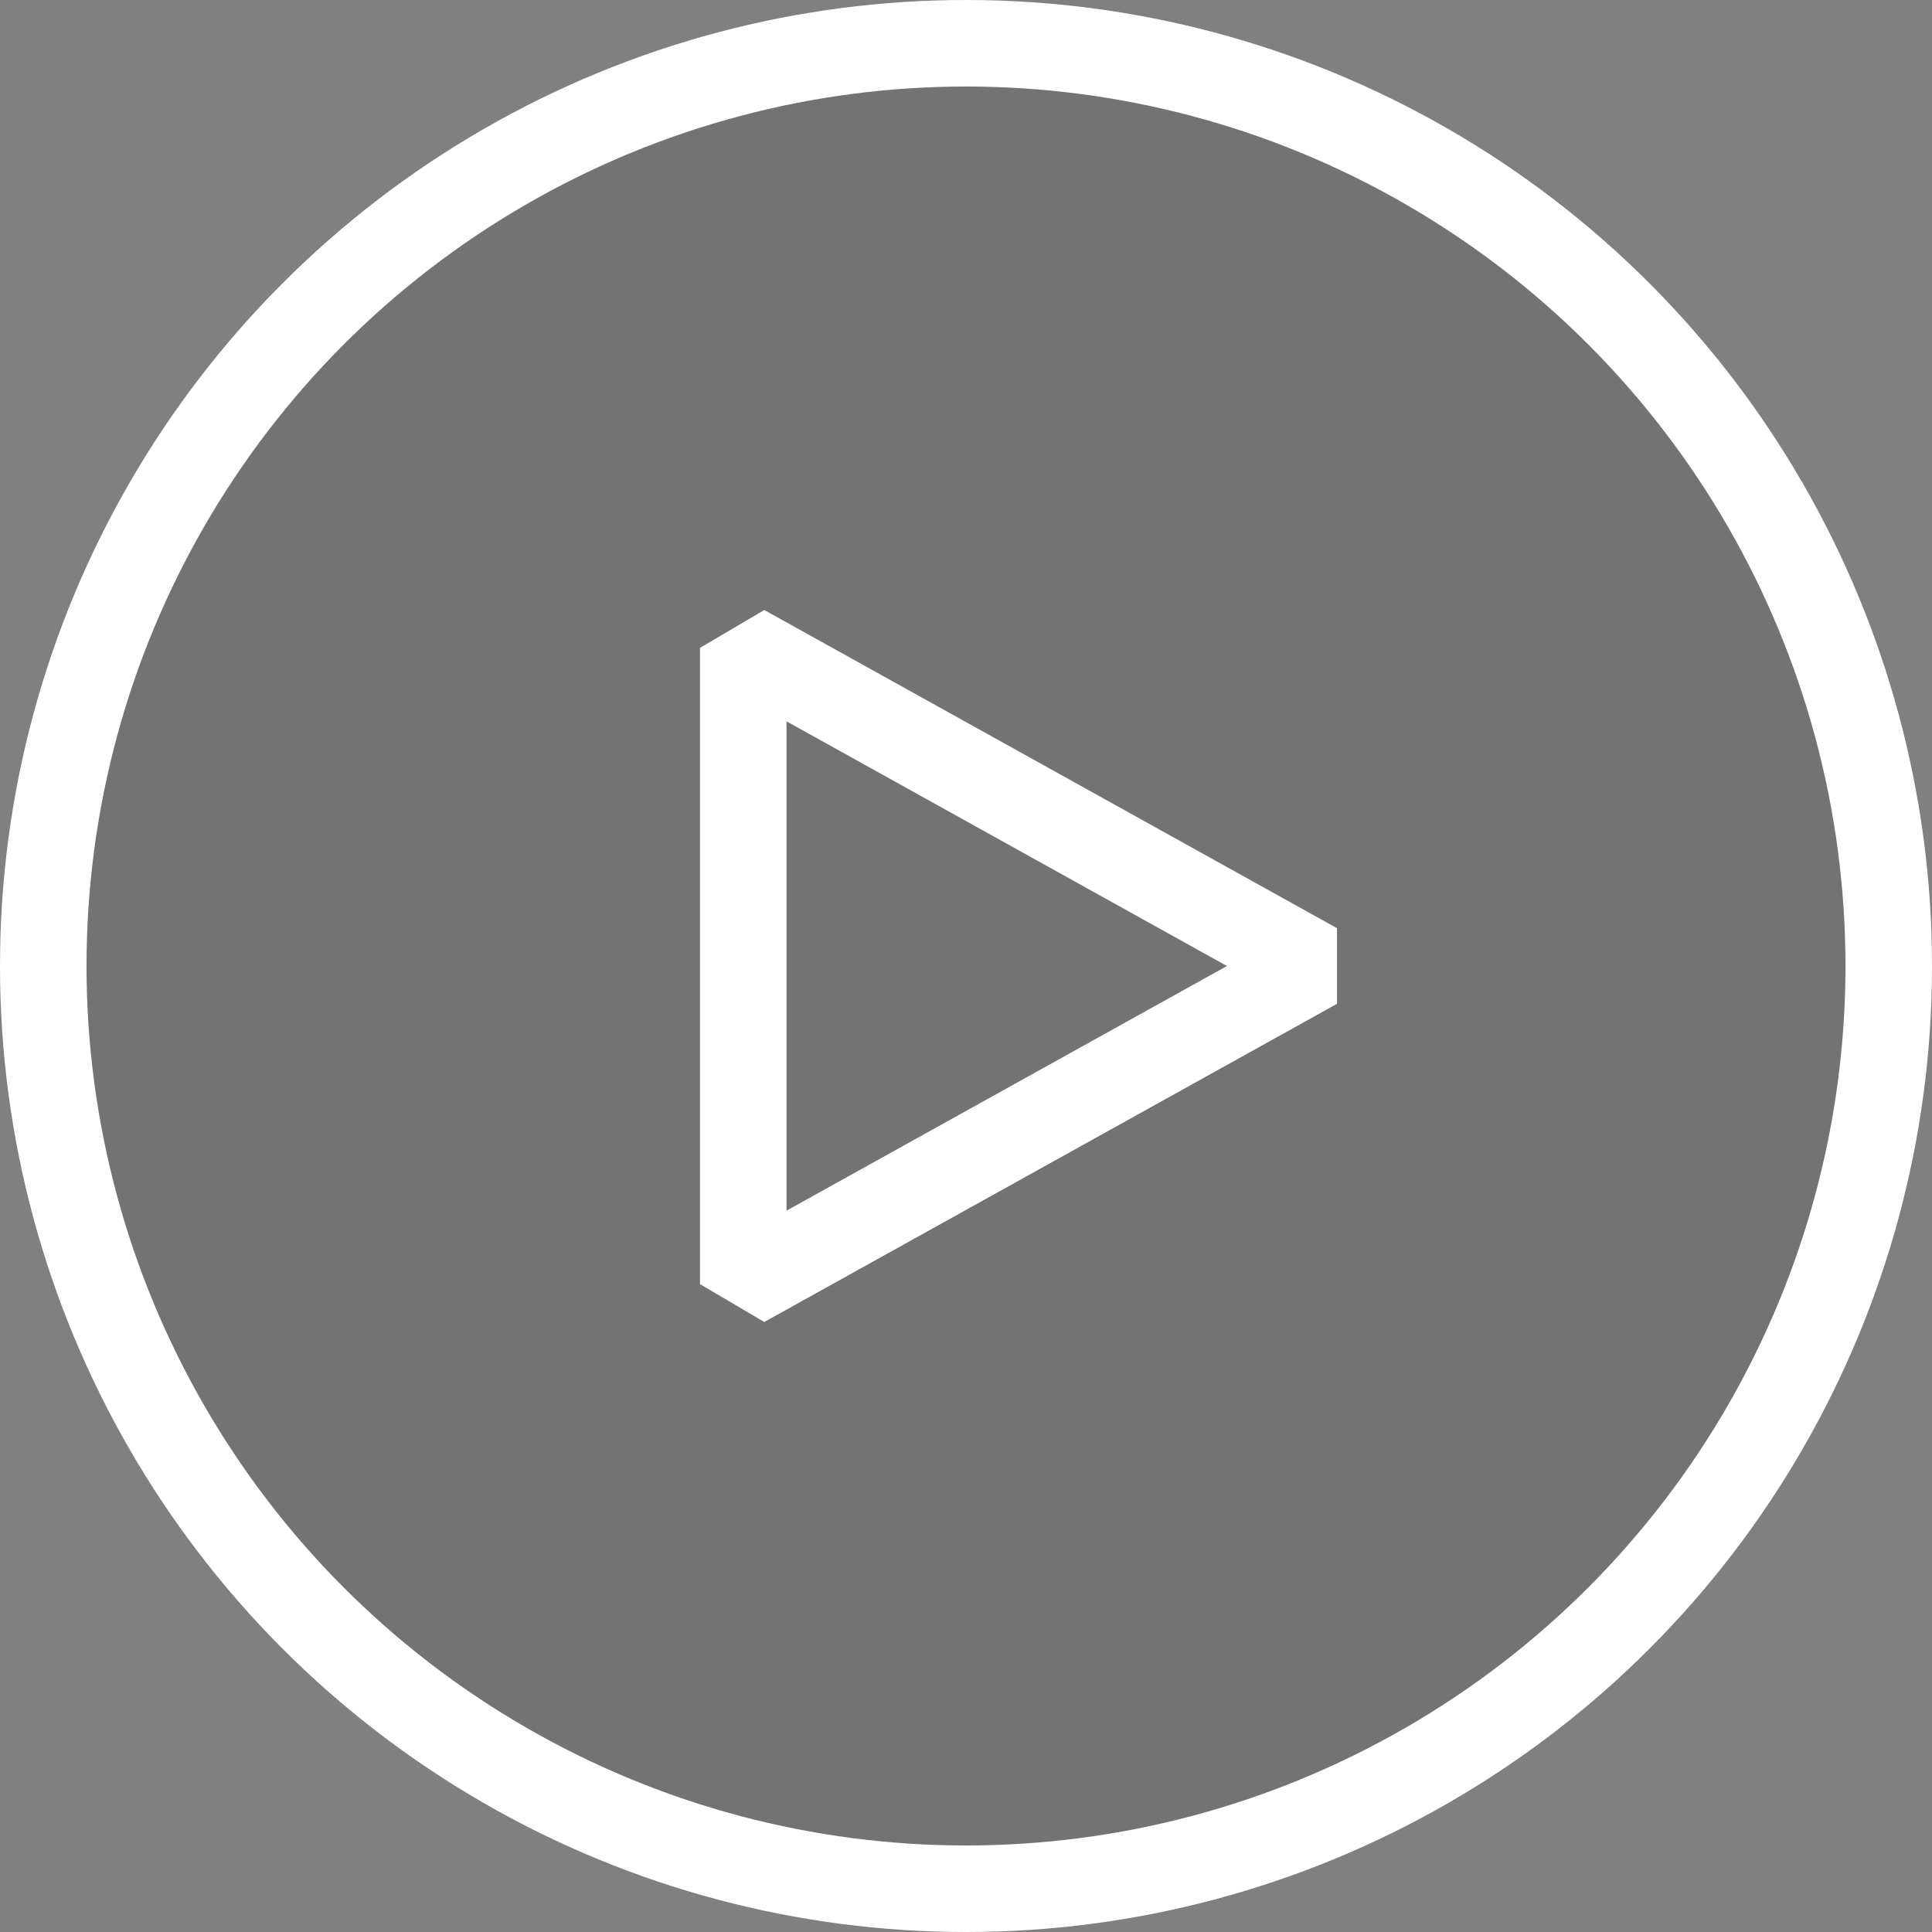 <svg xmlns="http://www.w3.org/2000/svg" width="67" height="67" viewBox="0 0 67 67">
  <rect x="0" y="0" width="67" height="67" fill="#808080" stroke="none"/>
  <g id="Group_761" data-name="Group 761" transform="translate(-237.071 -13.5)">
    <circle id="Ellipse_92" data-name="Ellipse 92" cx="32" cy="32" r="32" transform="translate(238.571 15)" stroke="#fff" stroke-miterlimit="10" stroke-width="3" opacity="0.1"/>
    <circle id="Ellipse_93" data-name="Ellipse 93" cx="32" cy="32" r="32" transform="translate(238.571 15)" fill="none" stroke="#fff" stroke-miterlimit="10" stroke-width="3"/>
    <path id="Path_1093" data-name="Path 1093" d="M262.847,35.966V58.034L282.709,47Z" fill="none" stroke="#fff" stroke-linejoin="bevel" stroke-width="3"/>
  </g>
</svg>
